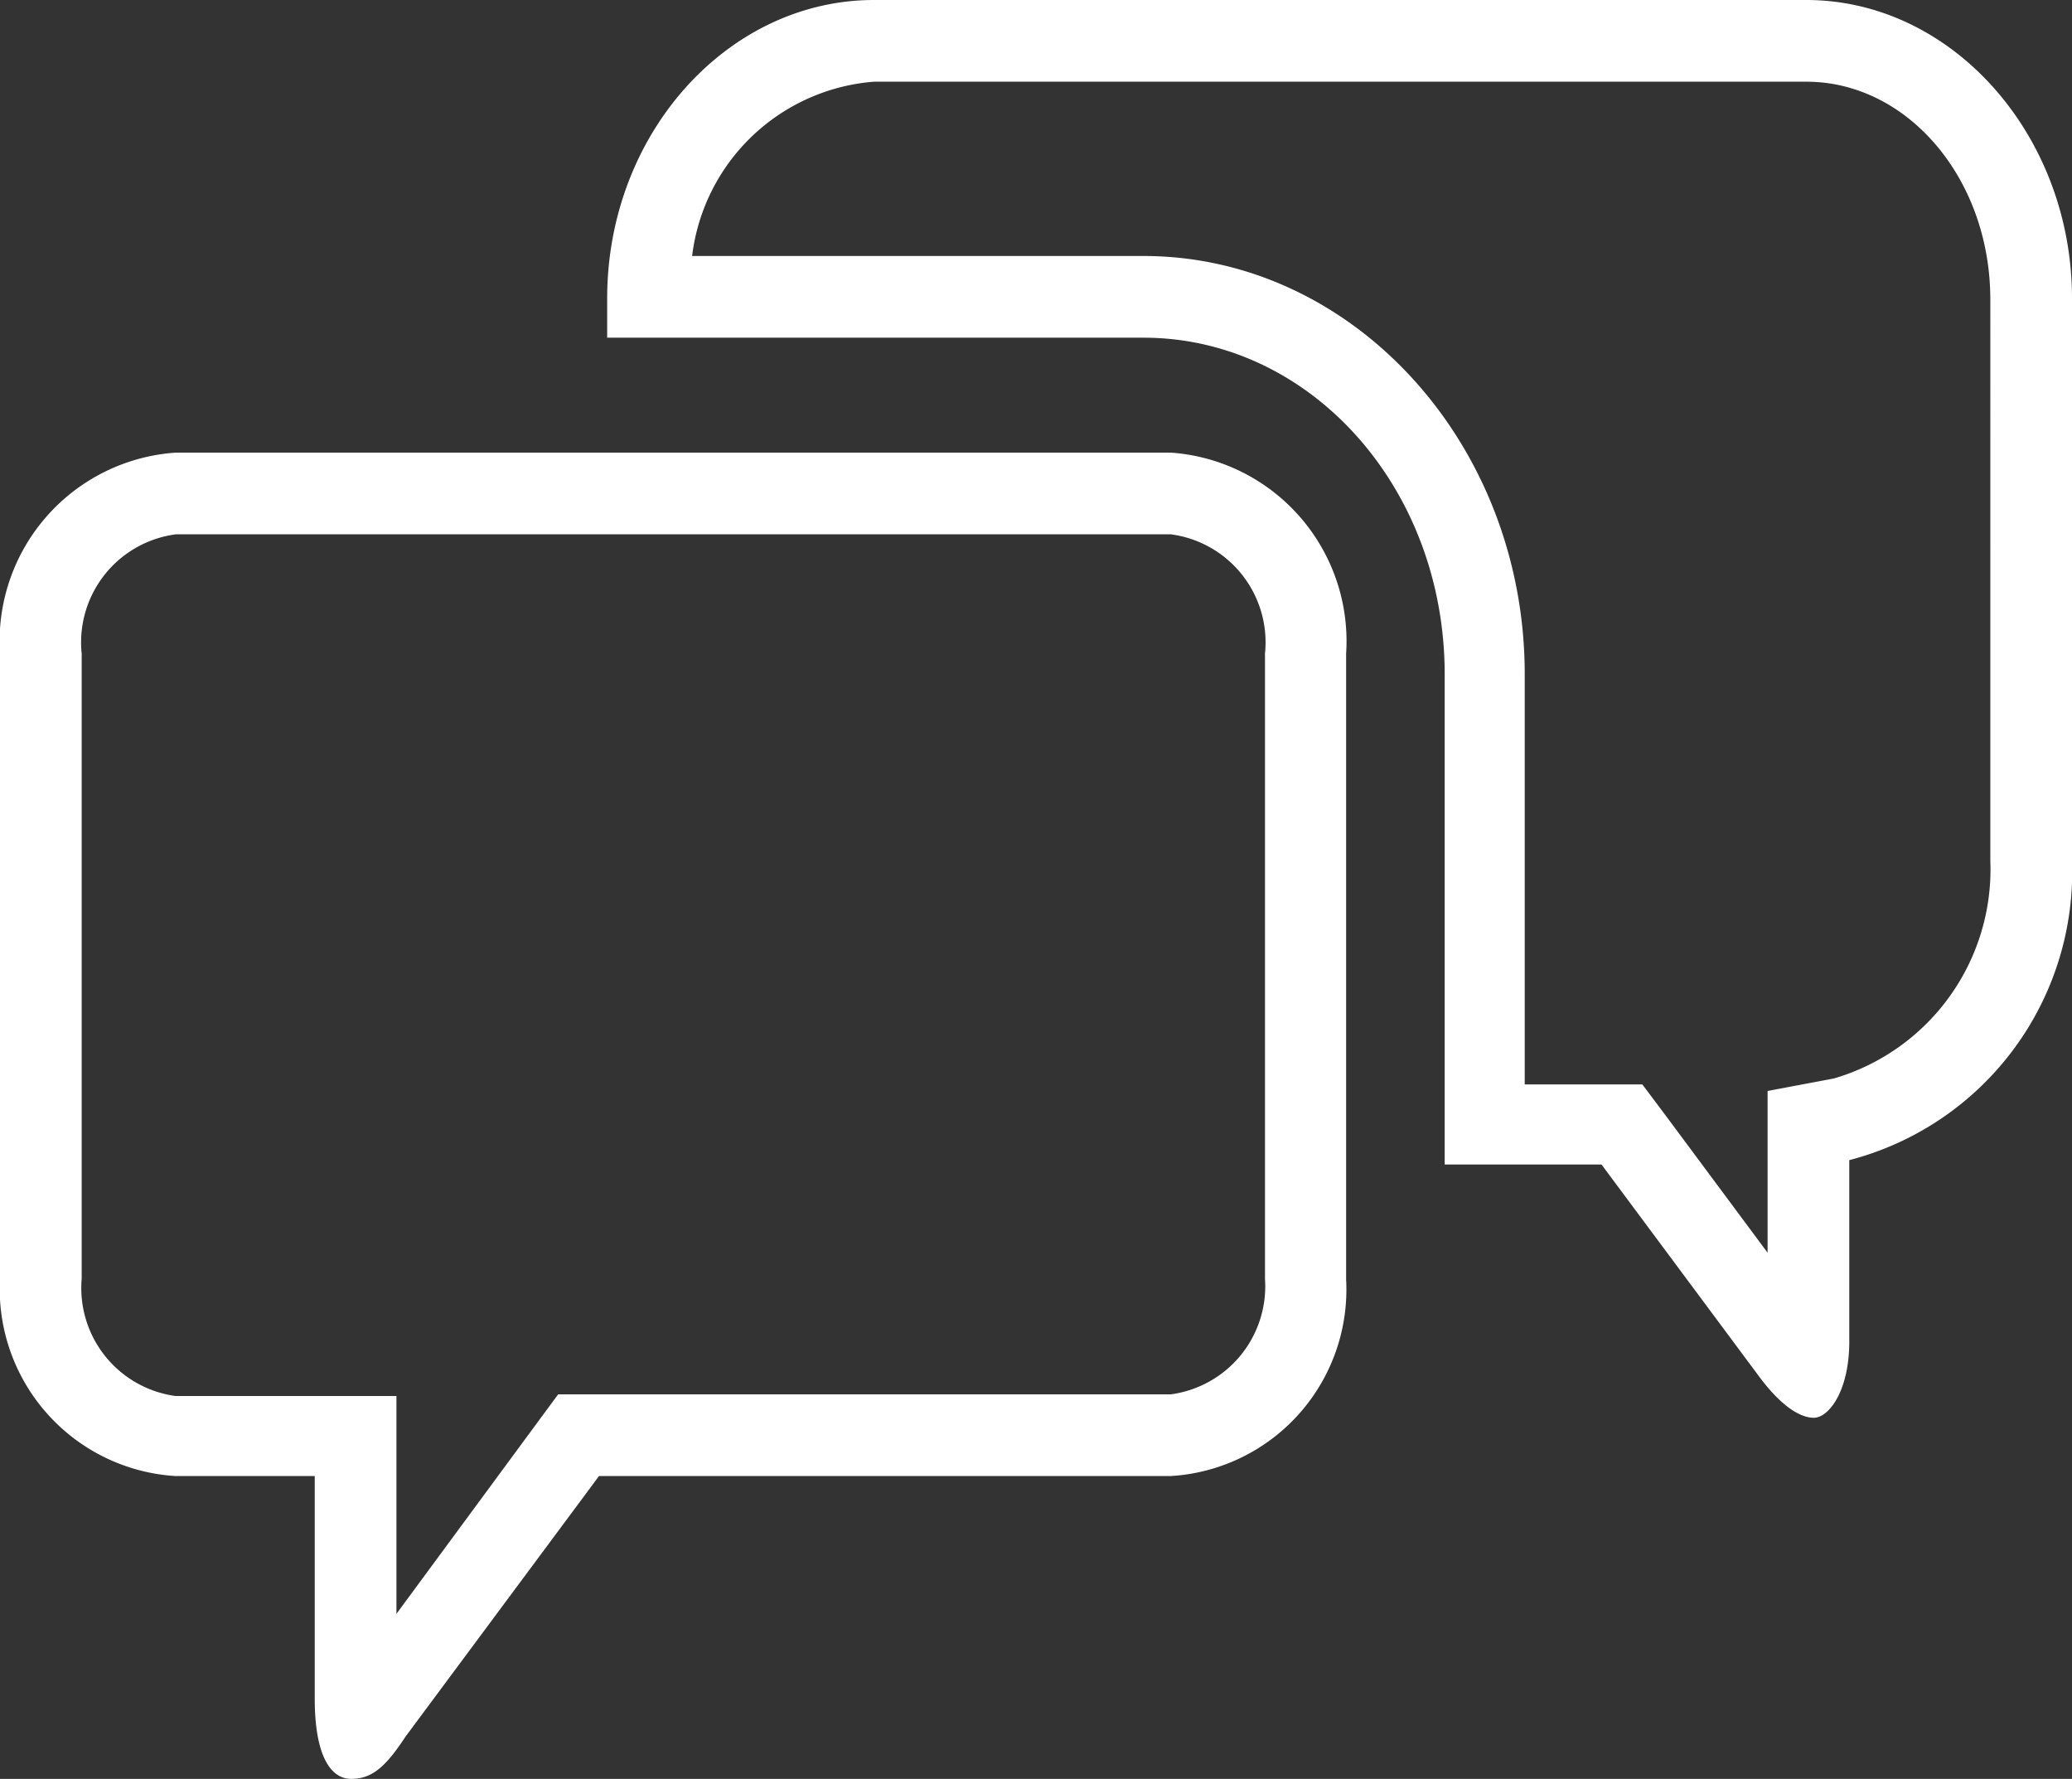 <svg xmlns="http://www.w3.org/2000/svg" viewBox="0 0 38.05 32.66"><rect x="0" y="0" width="38.05" height="32.66" fill="#333333" stroke="none"/><title>메세지 w-</title><g id="레이어_2" data-name="레이어 2"><g id="레이어_1-2" data-name="레이어 1"><path d="M21.5,9.81A2,2,0,0,1,23.23,12V23.48A2,2,0,0,1,21.5,25.6H10.25l-.45.61L7.28,29.63v-4H3.22A2,2,0,0,1,1.5,23.48V12A2,2,0,0,1,3.23,9.81H21.5m0-1.5H3.23A3.47,3.47,0,0,0,0,12V23.48A3.44,3.44,0,0,0,3.22,27.1H5.78v4.09c0,1,.27,1.47.67,1.47s.65-.25,1-.78L11,27.1h10.5a3.43,3.43,0,0,0,3.22-3.61h0V12A3.47,3.47,0,0,0,21.5,8.31Z" fill="#fff"/><path d="M33.17,1.5c1.86,0,3.38,1.78,3.38,4V15.8a4,4,0,0,1-2.87,4l-1.22.23V23l-1.85-2.49-.45-.6H28V12.38c0-4.23-3.15-7.68-7-7.68H12.71a3.65,3.65,0,0,1,3.34-3.2H33.17m0-1.5H16.05c-2.68,0-4.9,2.45-4.9,5.48V6.2H21c3.05,0,5.53,2.74,5.53,6.18v9h2.88l2.9,3.9c.38.51.73.75,1,.75s.66-.49.65-1.44V21.3a5.47,5.47,0,0,0,4.09-5.5V5.48c0-3-2.2-5.48-4.88-5.48Z" fill="#fff"/></g></g></svg>